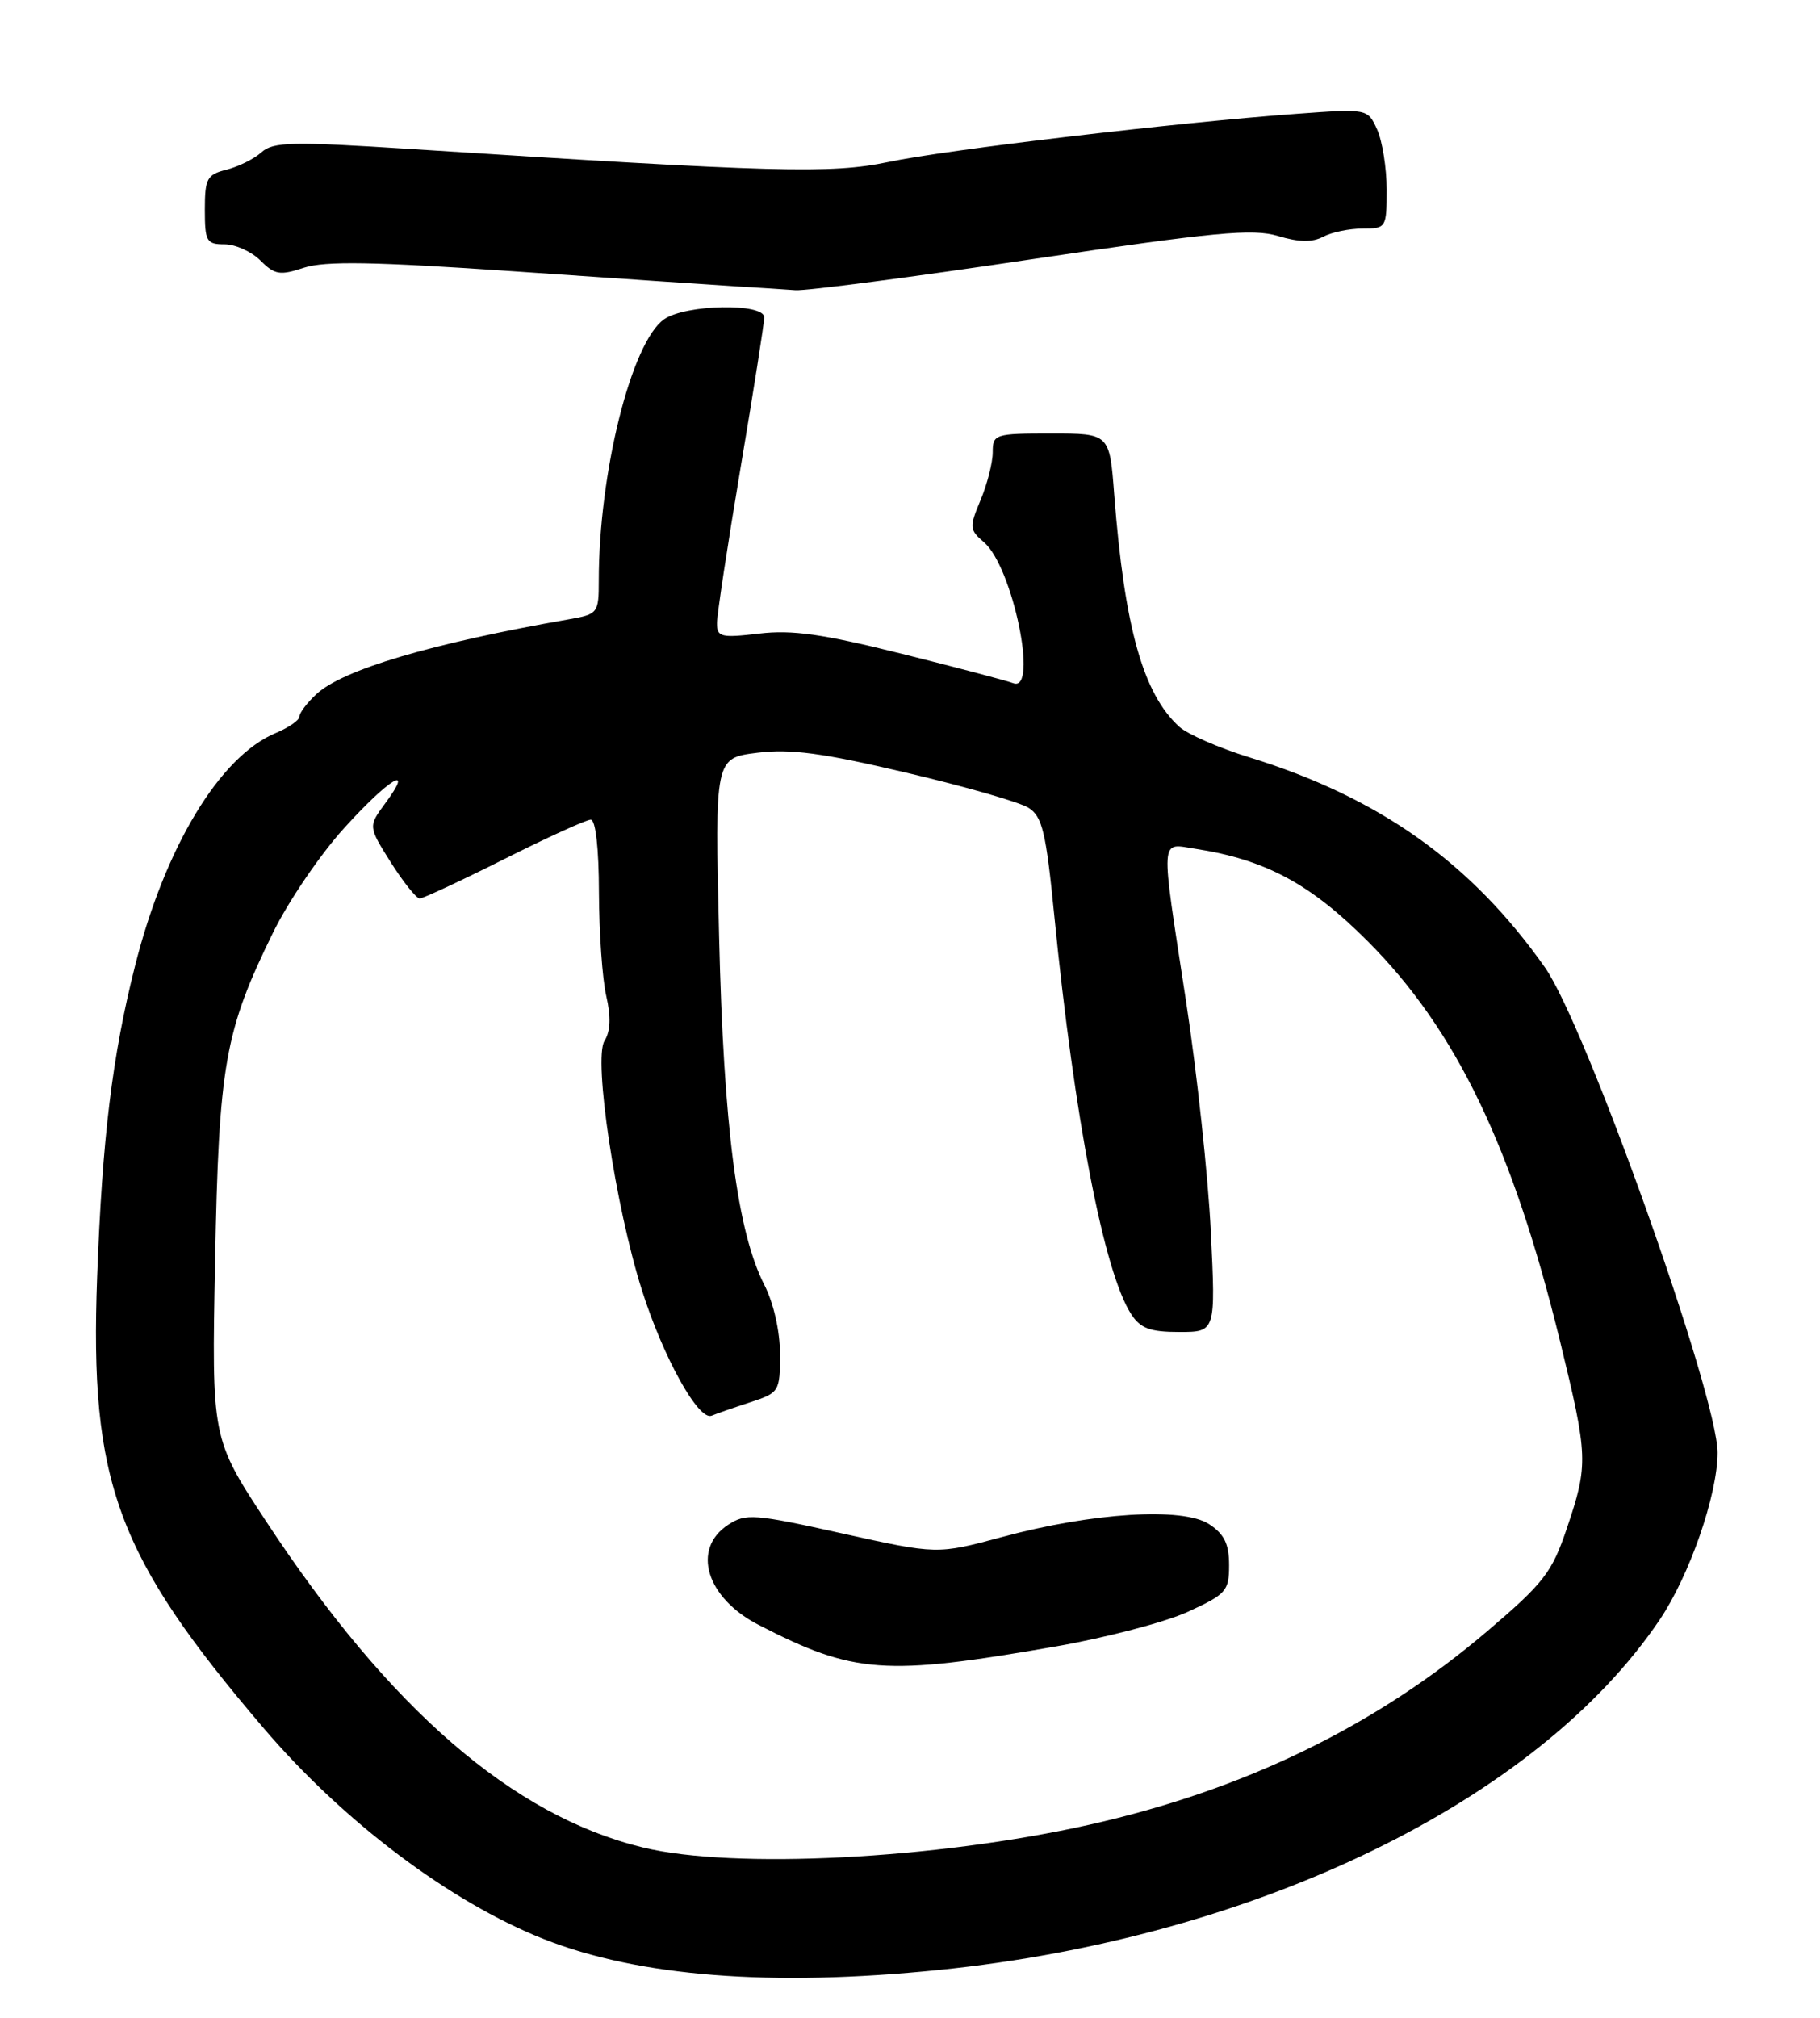 <?xml version="1.0" encoding="UTF-8" standalone="no"?>
<!DOCTYPE svg PUBLIC "-//W3C//DTD SVG 1.1//EN" "http://www.w3.org/Graphics/SVG/1.1/DTD/svg11.dtd" >
<svg xmlns="http://www.w3.org/2000/svg" xmlns:xlink="http://www.w3.org/1999/xlink" version="1.1" viewBox="0 0 231 256">
 <g >
 <path fill="currentColor"
d=" M 119.14 249.95 C 159.32 245.88 195.09 228.53 210.62 205.56 C 214.43 199.94 218.00 189.65 218.00 184.32 C 218.00 177.07 201.27 130.08 196.07 122.72 C 186.69 109.43 175.07 101.18 158.54 96.08 C 154.72 94.90 150.73 93.16 149.69 92.22 C 145.09 88.06 142.72 79.60 141.42 62.75 C 140.83 55.00 140.83 55.00 133.41 55.00 C 126.27 55.00 126.00 55.09 126.00 57.38 C 126.00 58.69 125.31 61.41 124.46 63.44 C 123.01 66.90 123.04 67.22 124.90 68.81 C 128.53 71.92 131.85 87.92 128.60 86.68 C 127.83 86.38 121.47 84.70 114.45 82.95 C 104.45 80.45 100.55 79.89 96.35 80.39 C 91.50 80.96 91.00 80.83 91.00 79.07 C 91.00 78.01 92.35 69.12 94.00 59.33 C 95.65 49.55 97.00 40.97 97.00 40.27 C 97.00 38.42 87.01 38.61 84.29 40.51 C 80.14 43.42 76.00 59.98 76.00 73.68 C 76.00 77.78 75.89 77.93 72.25 78.57 C 54.71 81.64 43.49 84.97 40.16 88.07 C 38.97 89.17 38.00 90.46 38.00 90.92 C 38.00 91.38 36.65 92.31 35.01 93.00 C 27.92 95.93 20.94 107.47 17.13 122.59 C 14.25 133.99 12.98 144.39 12.33 162.00 C 11.36 188.09 14.79 197.39 33.43 219.23 C 43.58 231.13 57.12 241.32 69.00 246.02 C 81.06 250.79 97.88 252.11 119.14 249.95 Z  M 130.91 32.90 C 154.15 29.44 158.99 28.98 162.20 29.94 C 164.85 30.74 166.57 30.77 167.93 30.04 C 169.00 29.47 171.25 29.00 172.93 29.00 C 175.94 29.00 176.00 28.91 176.00 24.05 C 176.00 21.32 175.45 17.90 174.79 16.43 C 173.58 13.78 173.58 13.78 164.54 14.44 C 149.32 15.55 120.17 18.99 112.78 20.55 C 105.49 22.08 98.48 21.89 52.19 18.91 C 37.04 17.94 34.67 17.99 33.19 19.32 C 32.26 20.16 30.26 21.15 28.75 21.53 C 26.27 22.15 26.00 22.65 26.00 26.61 C 26.00 30.63 26.21 31.00 28.50 31.00 C 29.88 31.00 31.93 31.93 33.06 33.06 C 34.87 34.87 35.53 34.98 38.58 33.97 C 41.24 33.10 47.40 33.20 65.27 34.43 C 78.05 35.31 90.75 36.17 93.50 36.34 C 96.25 36.50 99.61 36.72 100.96 36.82 C 102.32 36.92 115.79 35.16 130.91 32.90 Z  M 81.63 234.41 C 65.11 230.41 49.45 216.87 33.76 193.00 C 26.86 182.50 26.86 182.50 27.30 160.00 C 27.78 135.06 28.52 130.84 34.65 118.34 C 36.58 114.39 40.63 108.43 43.66 105.09 C 49.35 98.79 52.71 96.77 48.89 101.93 C 46.73 104.86 46.73 104.86 49.61 109.43 C 51.20 111.94 52.85 114.00 53.27 114.00 C 53.69 114.00 58.52 111.75 64.00 109.00 C 69.48 106.25 74.42 104.00 74.98 104.00 C 75.60 104.00 76.01 107.66 76.02 113.25 C 76.04 118.34 76.45 124.25 76.95 126.38 C 77.56 129.01 77.49 130.85 76.72 132.07 C 75.30 134.36 78.11 153.10 81.48 163.71 C 84.18 172.23 88.67 180.32 90.33 179.62 C 90.97 179.35 93.19 178.58 95.25 177.91 C 98.90 176.71 99.00 176.56 99.00 171.80 C 99.00 168.91 98.19 165.34 97.02 163.04 C 93.57 156.28 91.85 143.02 91.27 118.84 C 90.73 96.18 90.73 96.18 96.12 95.51 C 100.35 94.99 104.38 95.53 115.00 98.03 C 122.42 99.77 129.42 101.78 130.54 102.49 C 132.29 103.59 132.76 105.55 133.81 116.15 C 136.37 141.99 140.13 161.45 143.58 166.75 C 144.75 168.55 145.98 169.00 149.67 169.00 C 154.30 169.00 154.30 169.00 153.68 156.25 C 153.34 149.24 151.92 136.08 150.53 127.00 C 147.26 105.66 147.17 107.00 151.75 107.70 C 160.61 109.07 166.33 112.14 173.58 119.41 C 184.83 130.67 191.99 145.57 198.01 170.19 C 201.57 184.79 201.61 185.81 198.88 193.88 C 196.98 199.52 195.97 200.83 188.76 206.97 C 174.66 218.98 157.93 227.11 138.25 231.52 C 118.77 235.89 93.14 237.20 81.63 234.41 Z  M 134.00 208.90 C 140.32 207.80 147.86 205.83 150.75 204.51 C 155.64 202.27 156.00 201.87 156.00 198.58 C 156.00 195.90 155.39 194.64 153.46 193.38 C 150.13 191.20 138.68 191.91 127.20 195.01 C 118.95 197.23 118.95 197.23 106.89 194.56 C 95.71 192.07 94.66 192.00 92.42 193.46 C 87.74 196.53 89.63 202.74 96.28 206.16 C 108.38 212.39 112.29 212.68 134.00 208.90 Z "/>
</g>
</svg>
